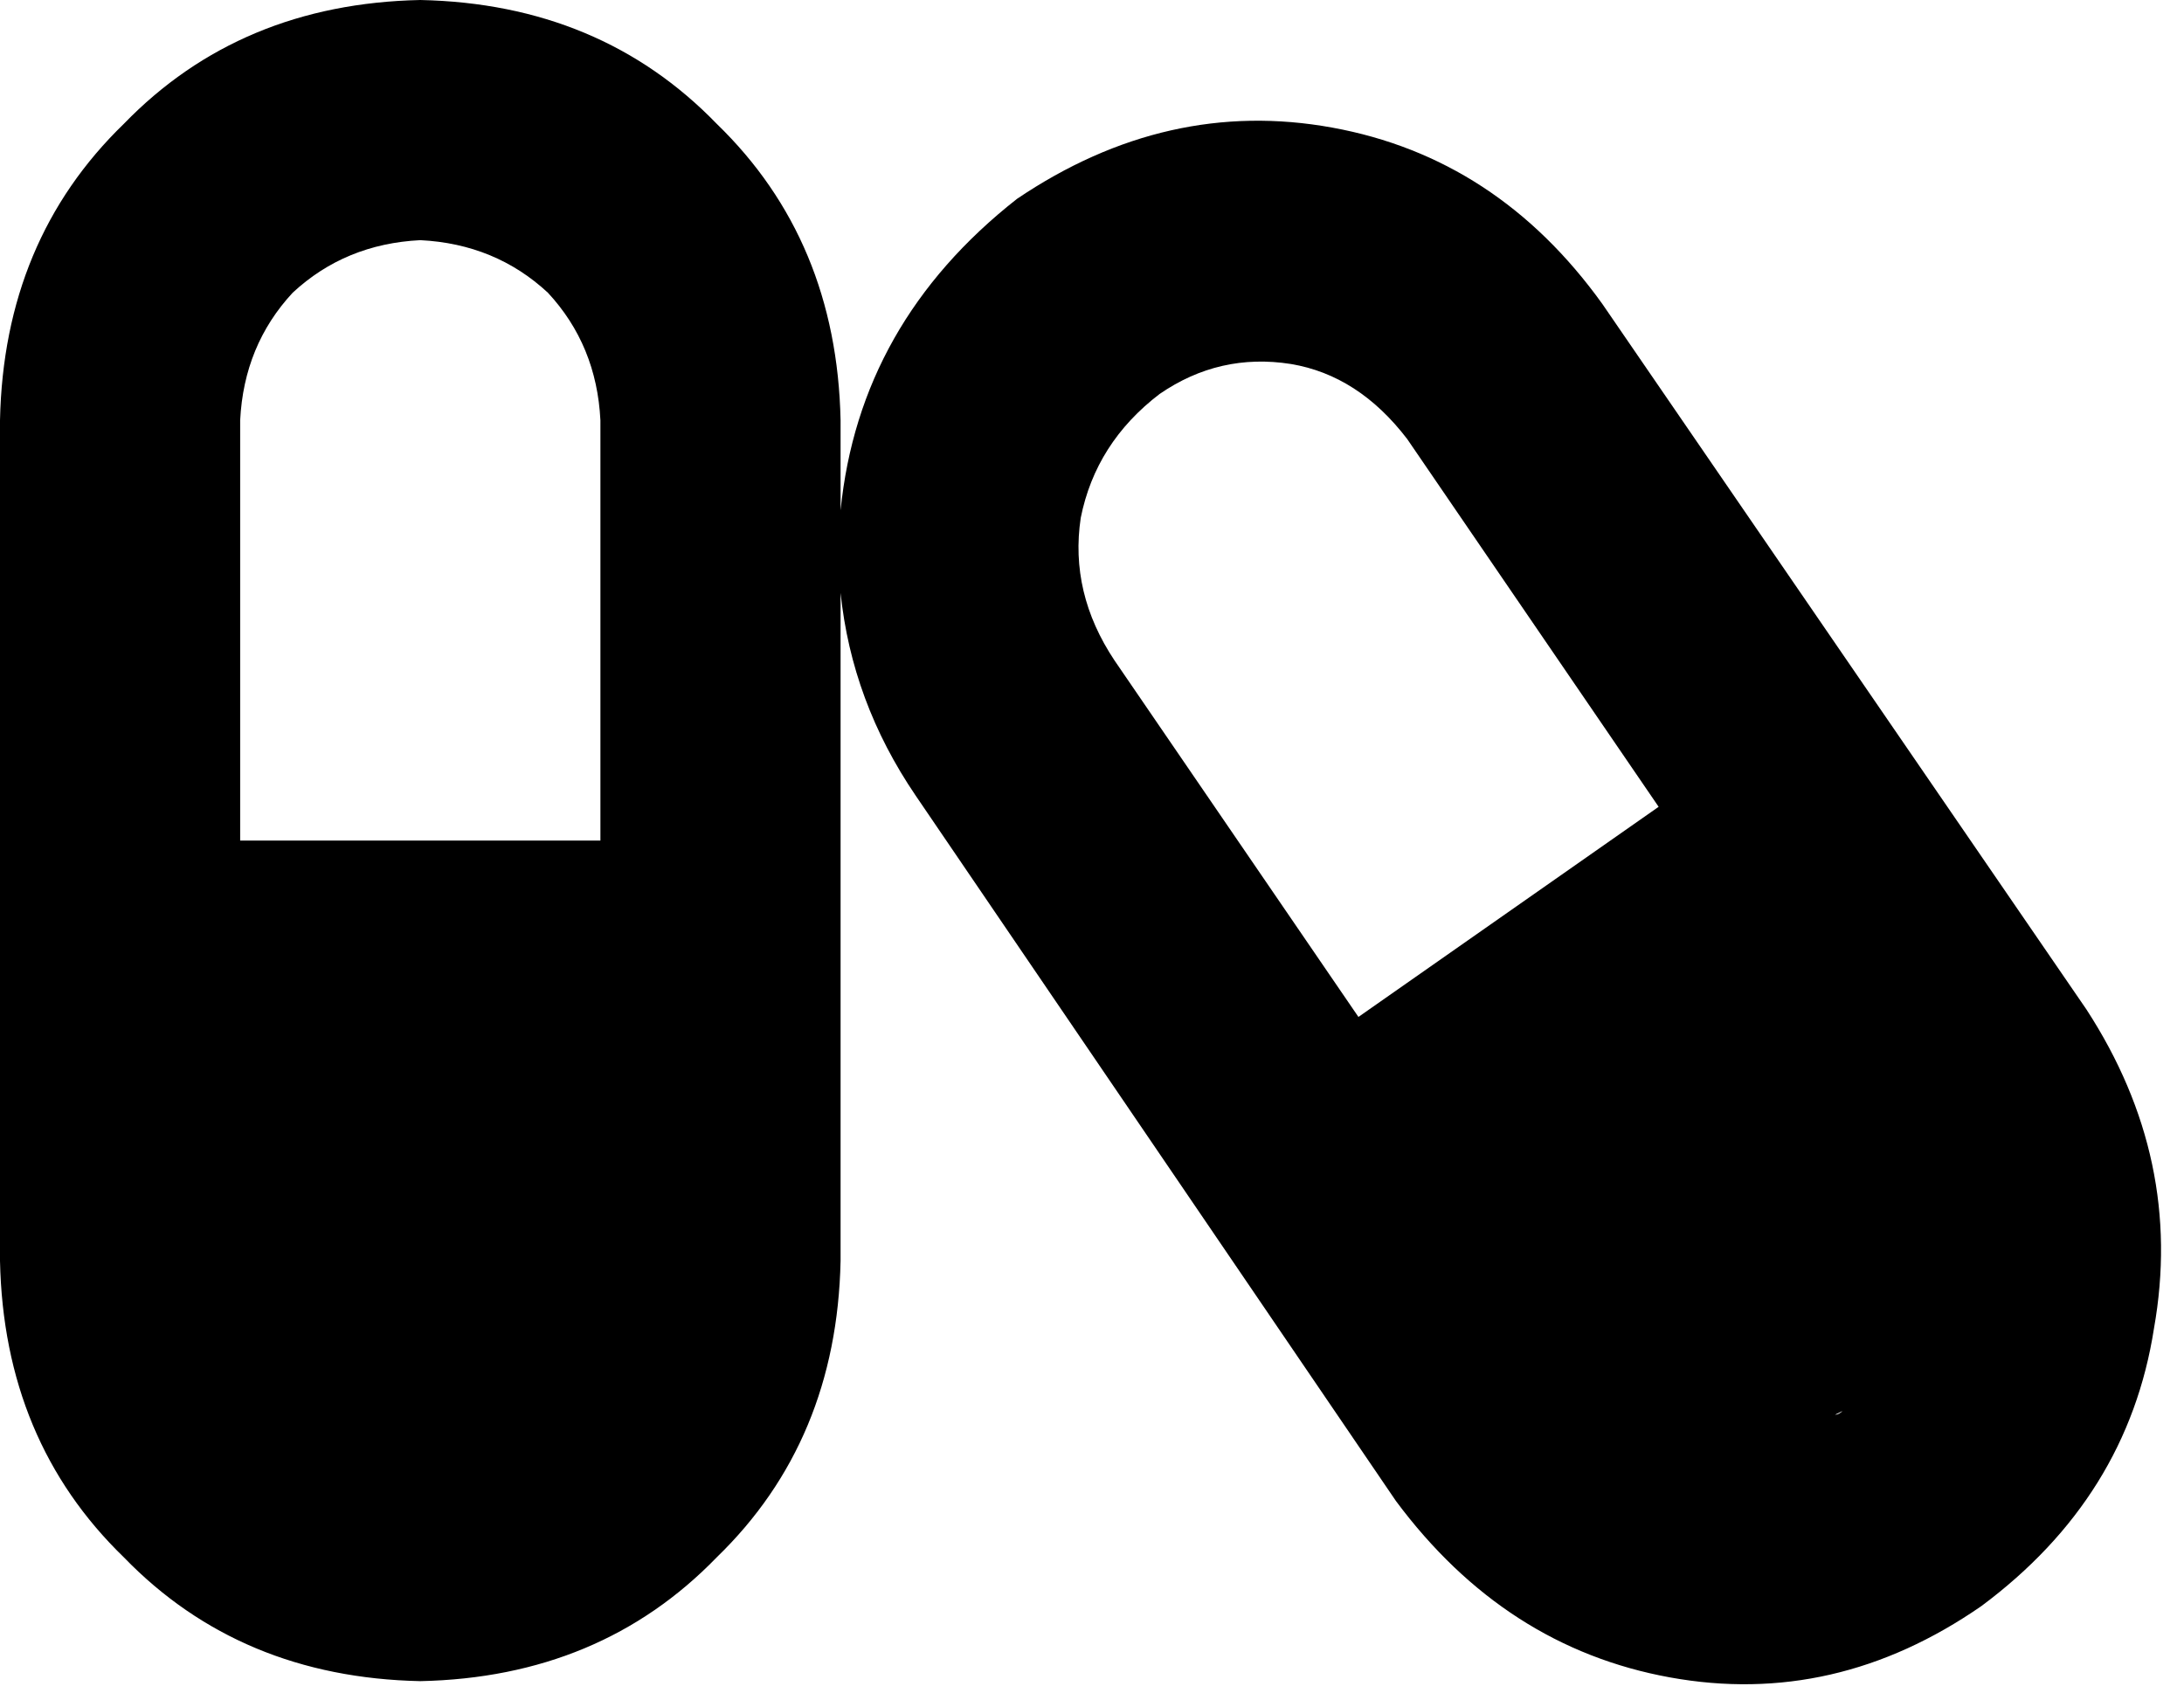 <svg viewBox="0 0 582 455">
  <path
    d="M 64 112 Q 65 92 78 78 L 78 78 Q 92 65 112 64 Q 132 65 146 78 Q 159 92 160 112 L 160 224 L 64 224 L 64 112 L 64 112 Z M 0 112 L 0 336 Q 1 384 33 415 Q 64 447 112 448 Q 160 447 191 415 Q 223 384 224 336 L 224 158 Q 227 187 244 212 L 372 400 Q 401 439 445 447 Q 489 455 528 428 Q 567 399 574 354 Q 582 309 556 269 L 427 81 Q 399 42 355 34 Q 311 26 271 53 Q 229 86 224 136 L 224 112 Q 223 64 191 33 Q 160 1 112 0 Q 64 1 33 33 Q 1 64 0 112 L 0 112 Z M 297 176 Q 285 158 288 138 L 288 138 Q 292 118 309 105 Q 325 94 344 97 Q 362 100 375 117 L 442 215 L 362 271 L 297 176 L 297 176 Z M 491 376 Q 490 377 489 377 L 489 377 Q 489 377 489 377 L 493 375 Q 492 375 491 376 L 491 376 Z"
  />
</svg>